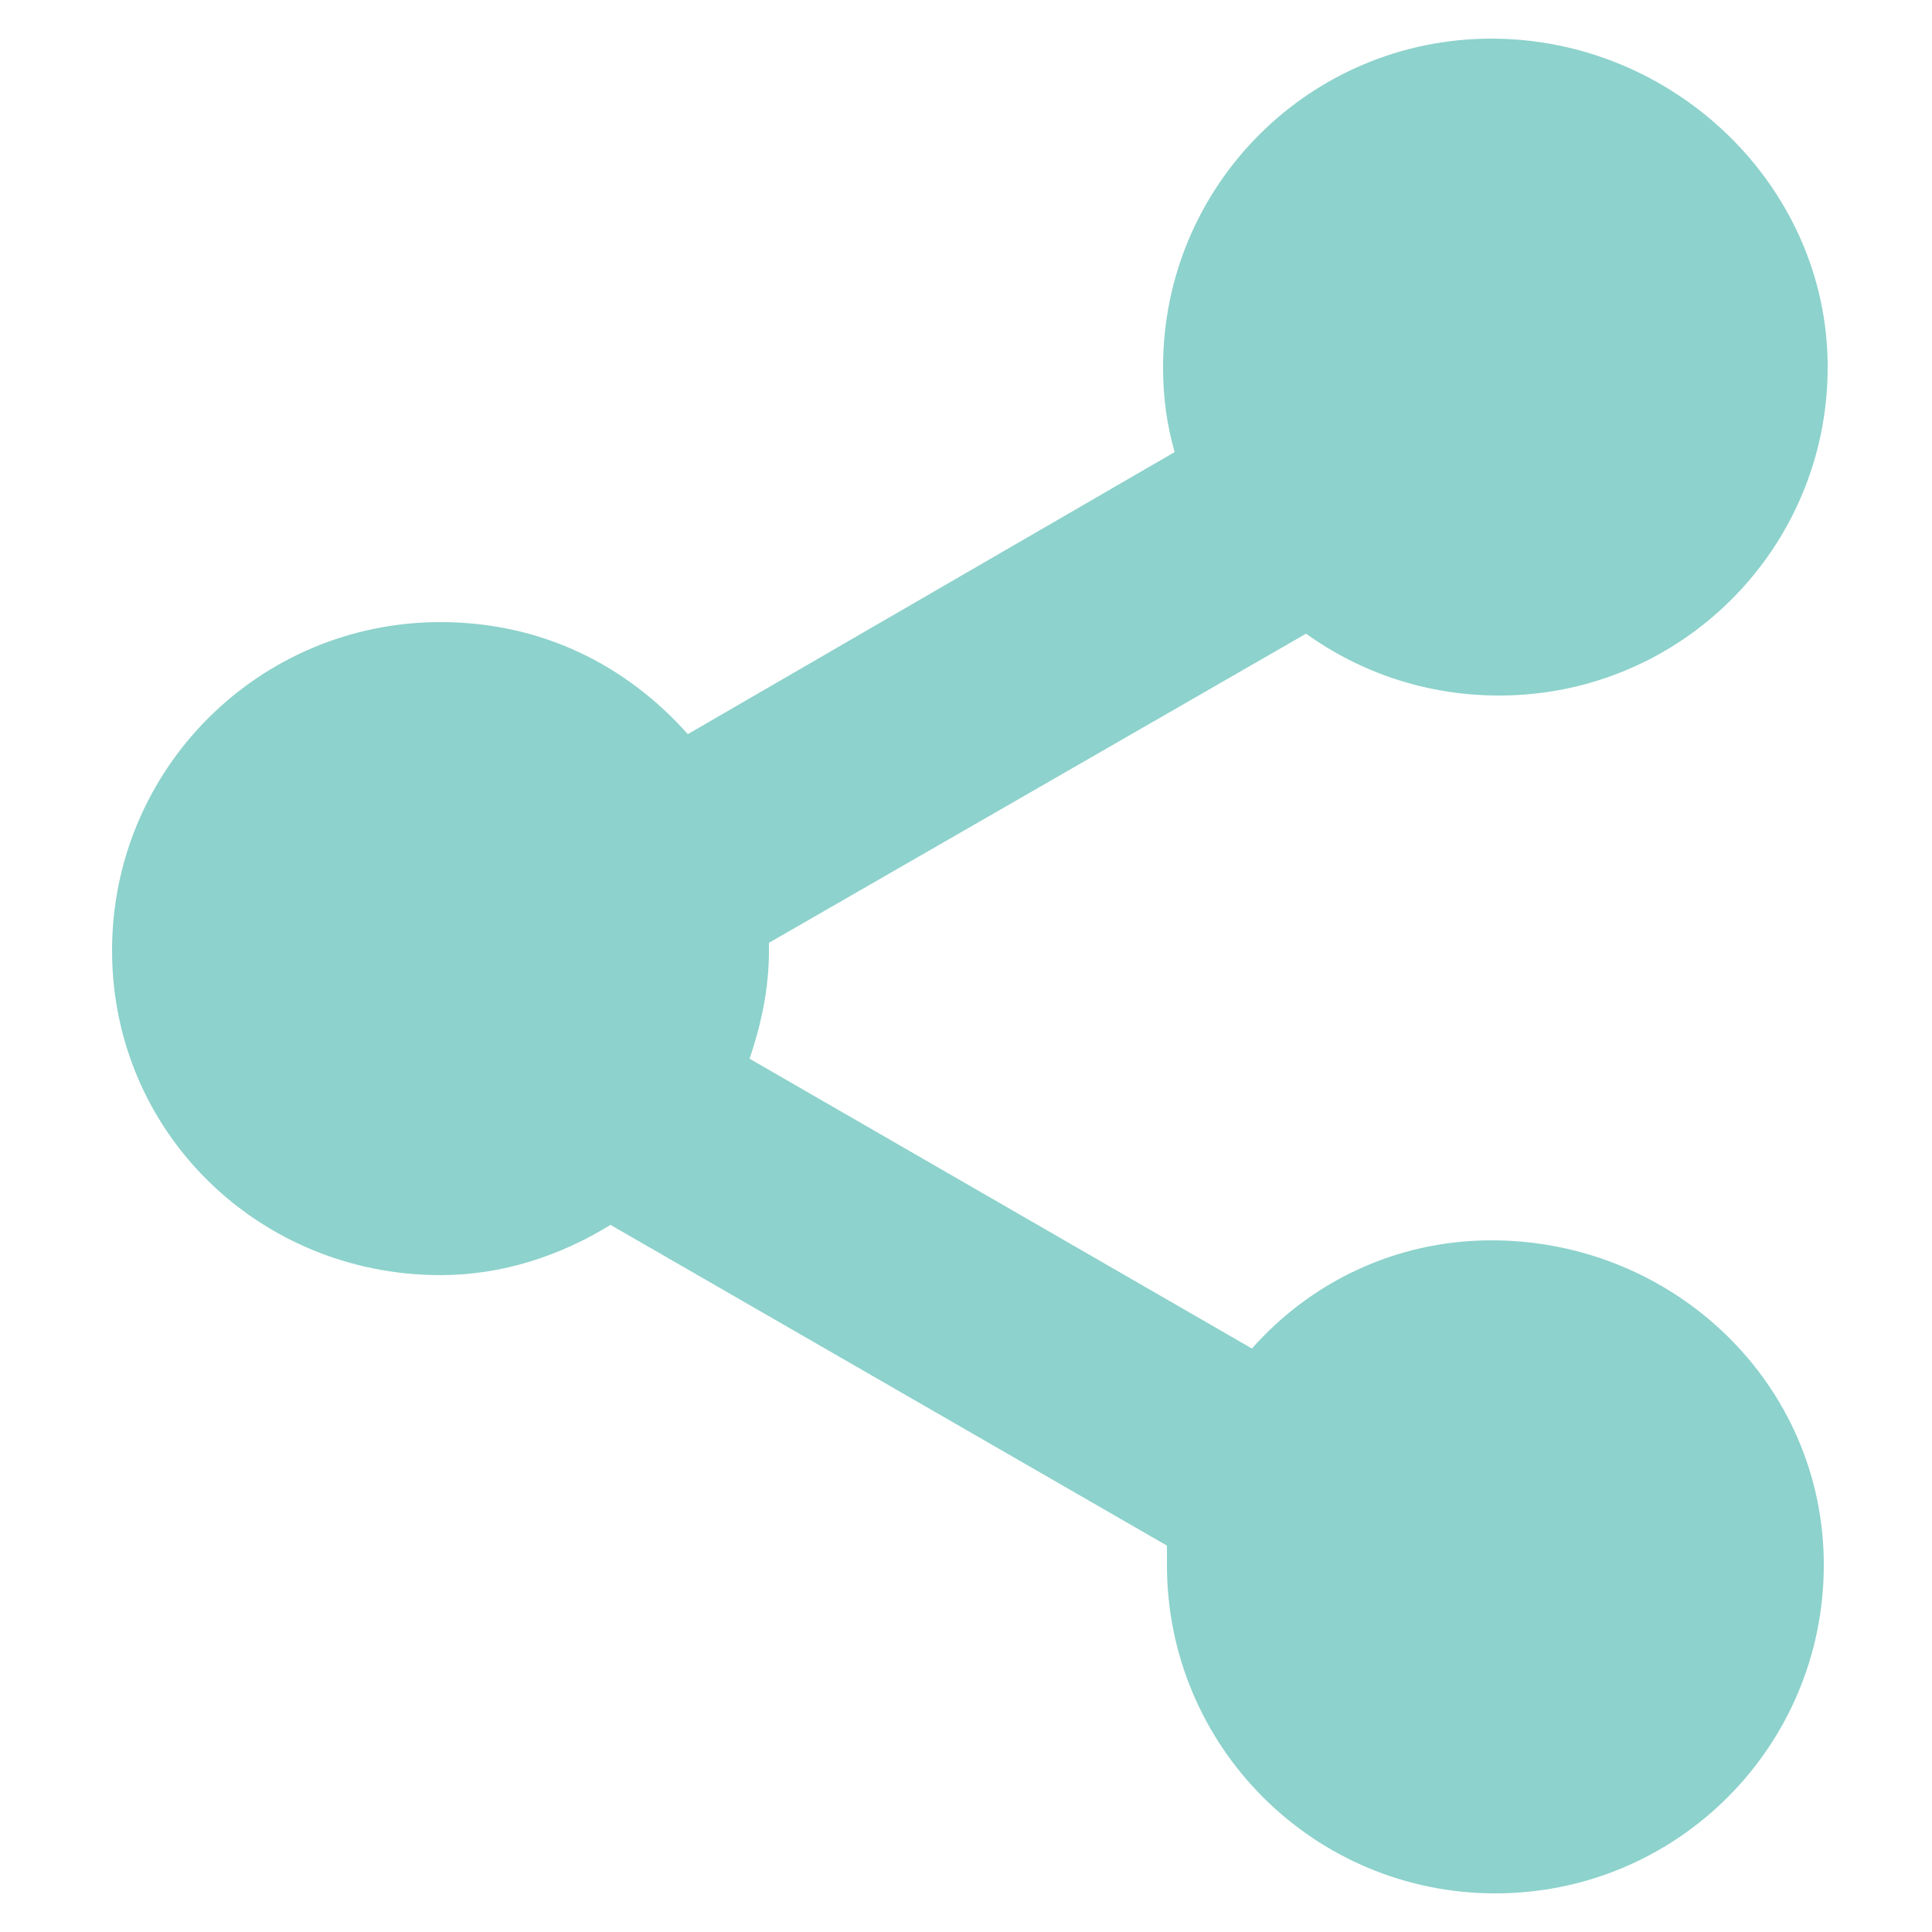<?xml version="1.0" encoding="utf-8"?>
<!-- Generator: Adobe Illustrator 23.0.1, SVG Export Plug-In . SVG Version: 6.00 Build 0)  -->
<svg version="1.1" id="Layer_1" xmlns="http://www.w3.org/2000/svg" xmlns:xlink="http://www.w3.org/1999/xlink" x="0px" y="0px"
	 viewBox="0 0 50 50" style="enable-background:new 0 0 50 50;" xml:space="preserve">
<style type="text/css">
	.st0{fill-rule:evenodd;clip-rule:evenodd;fill:#8DD2CC;}
</style>
<title>share</title>
<desc>Created with Sketch.</desc>
<path class="st0" d="M38.6,32.1c-2.5,0-4.7,1.1-6.2,2.8l-13-7.5c0.3-0.9,0.5-1.8,0.5-2.8c0-0.1,0-0.1,0-0.2l13.9-8
	c1.4,1,3.1,1.6,5,1.6c4.7,0,8.5-3.8,8.5-8.5S43.3,1,38.6,1c-4.7,0-8.5,3.8-8.5,8.5c0,0.8,0.1,1.5,0.3,2.2L17.8,19
	c-1.6-1.8-3.8-2.9-6.4-2.9c-4.7,0-8.5,3.8-8.5,8.5S6.7,33,11.4,33c1.6,0,3.1-0.5,4.4-1.3l14.4,8.3c0,0.2,0,0.3,0,0.5
	c0,4.7,3.8,8.5,8.5,8.5c4.7,0,8.5-3.8,8.5-8.5S43.3,32.1,38.6,32.1z"/>
</svg>

